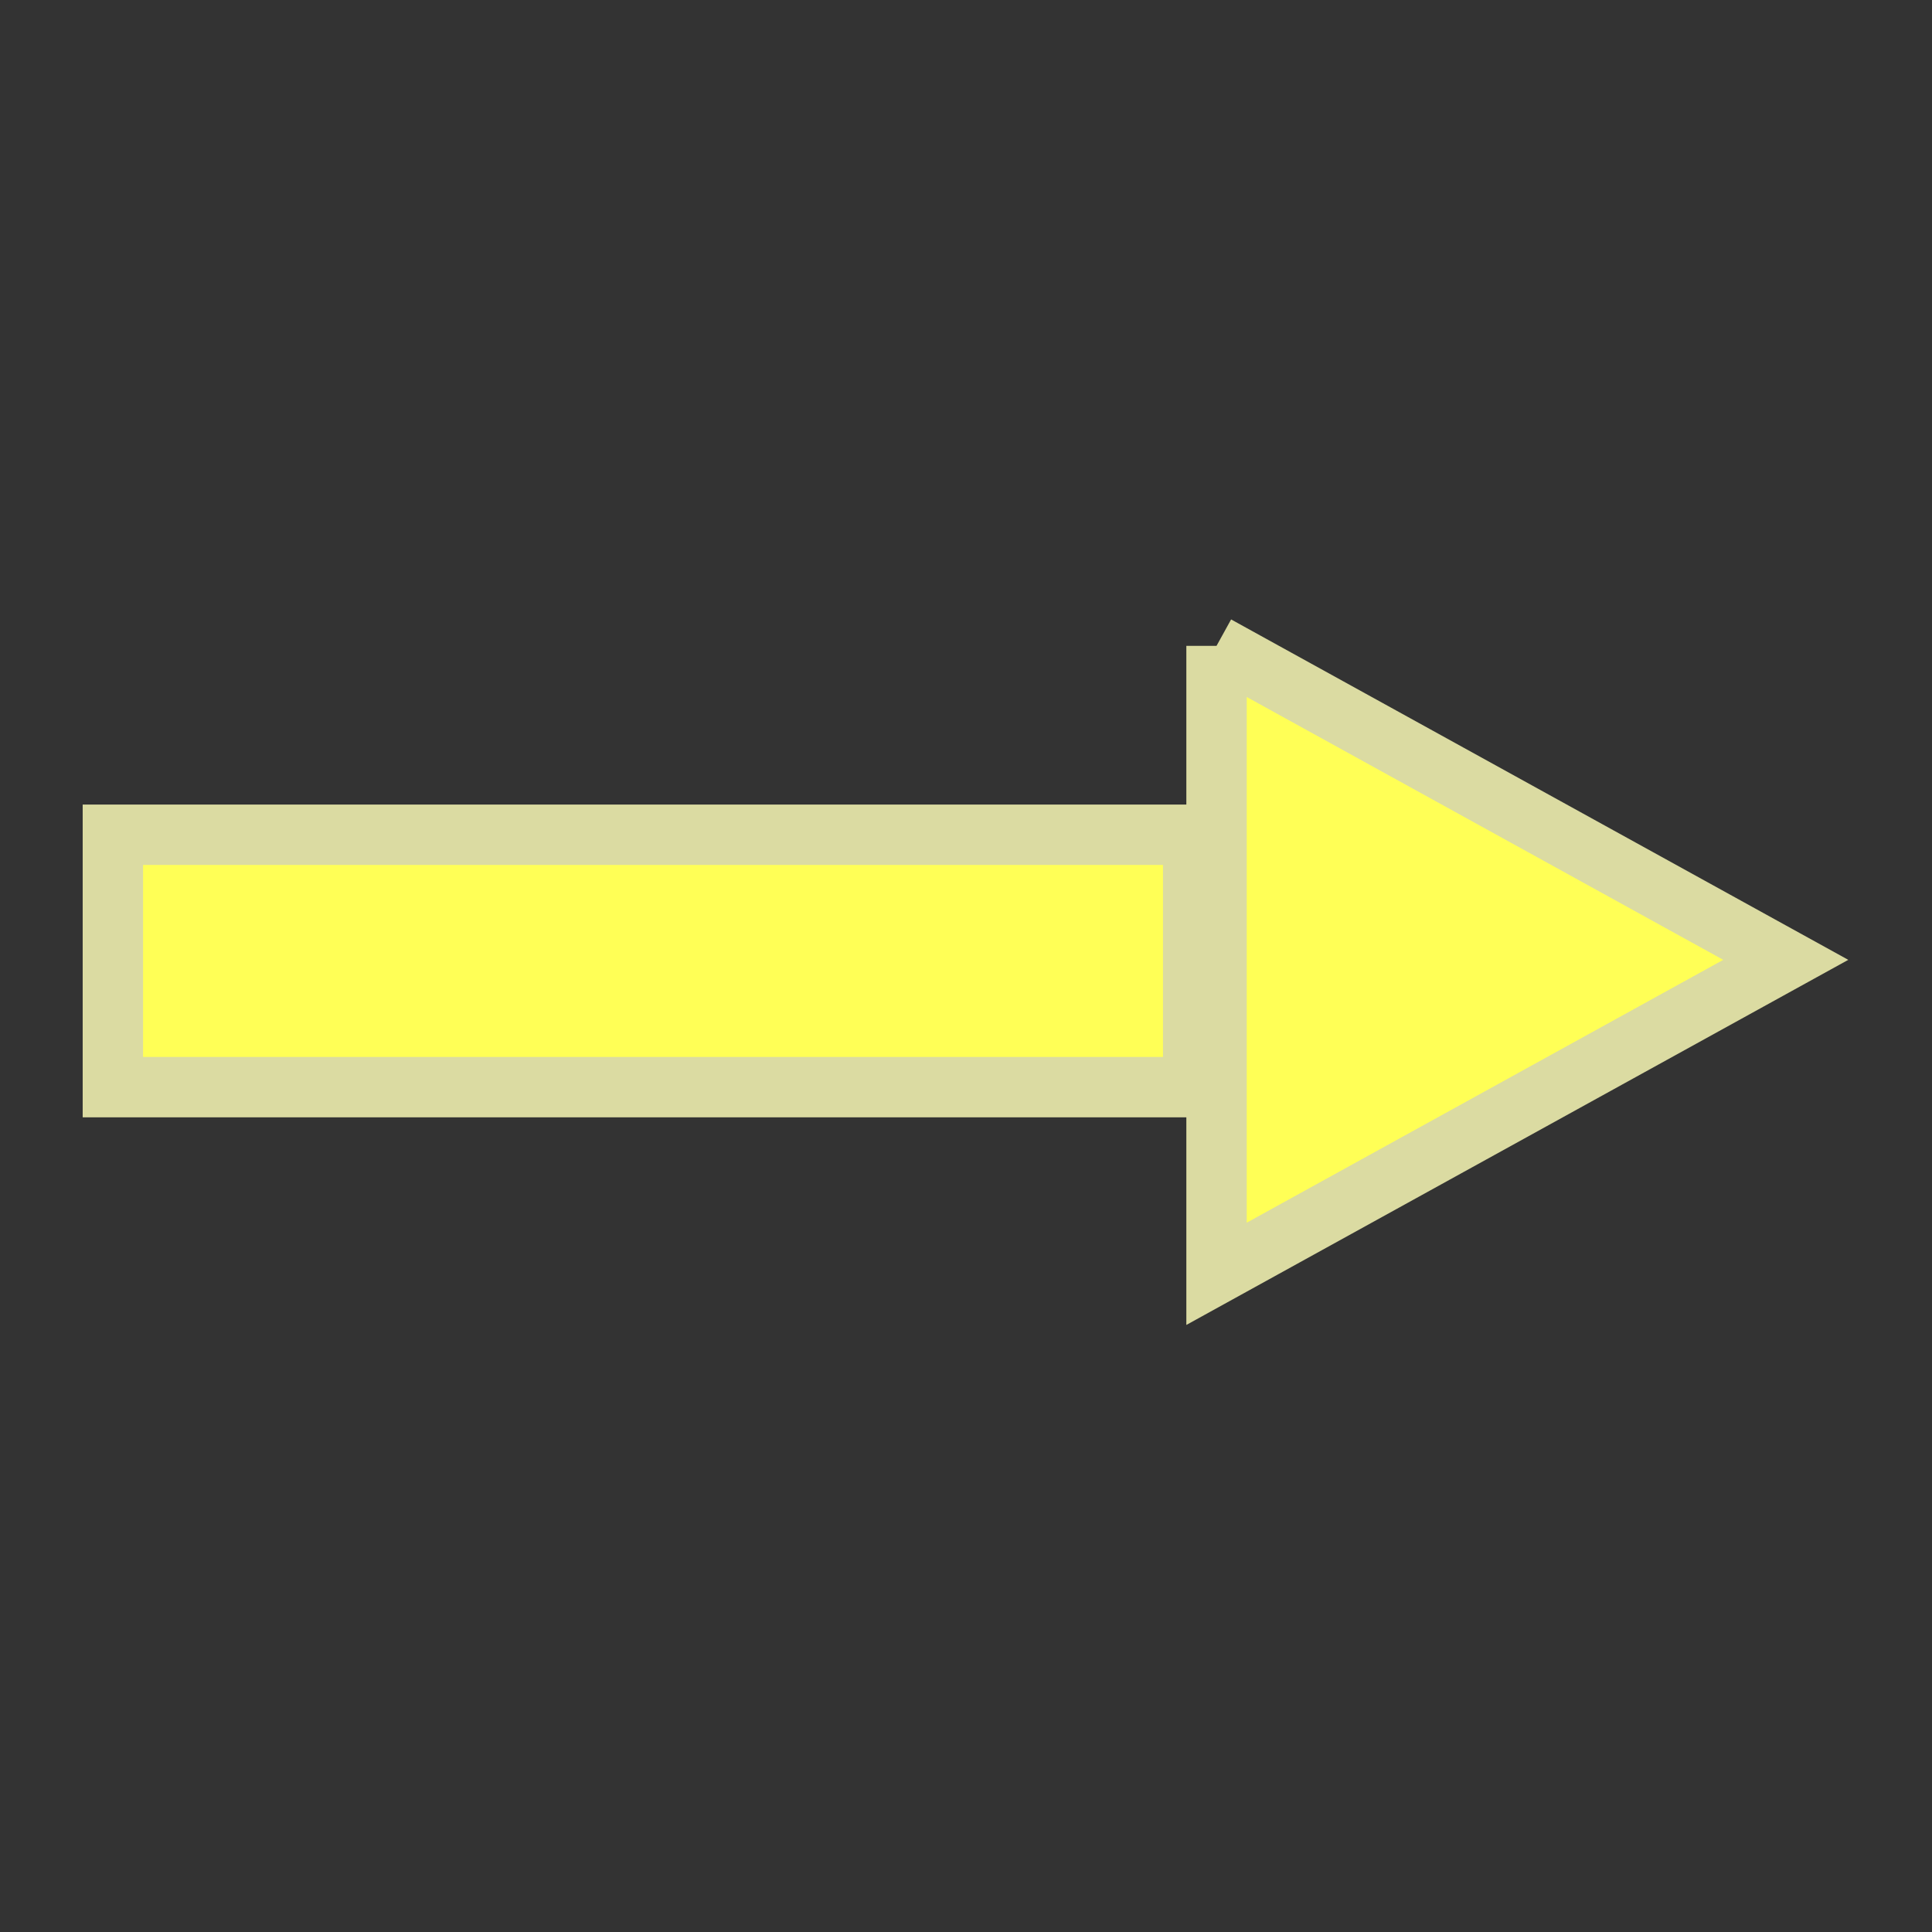 <svg width="64" height="64" xmlns="http://www.w3.org/2000/svg">
 <rect width="100%" height="100%" fill="#333333" stroke="none"/>
 <g>
  <title>Layer 1</title>
  <path transform="rotate(90 49.728 31.797)" stroke="#dbdba2" id="svg_5" d="m39.326,41.226l10.401,-18.857l10.401,18.857l-20.803,0z" stroke-width="2" fill="#ffff56"/>
  <rect stroke="#dbdba2" id="svg_6" height="8.361" width="35.786" y="27.652" x="3.739" stroke-width="2" fill="#ffff56"/>
 </g>

</svg>